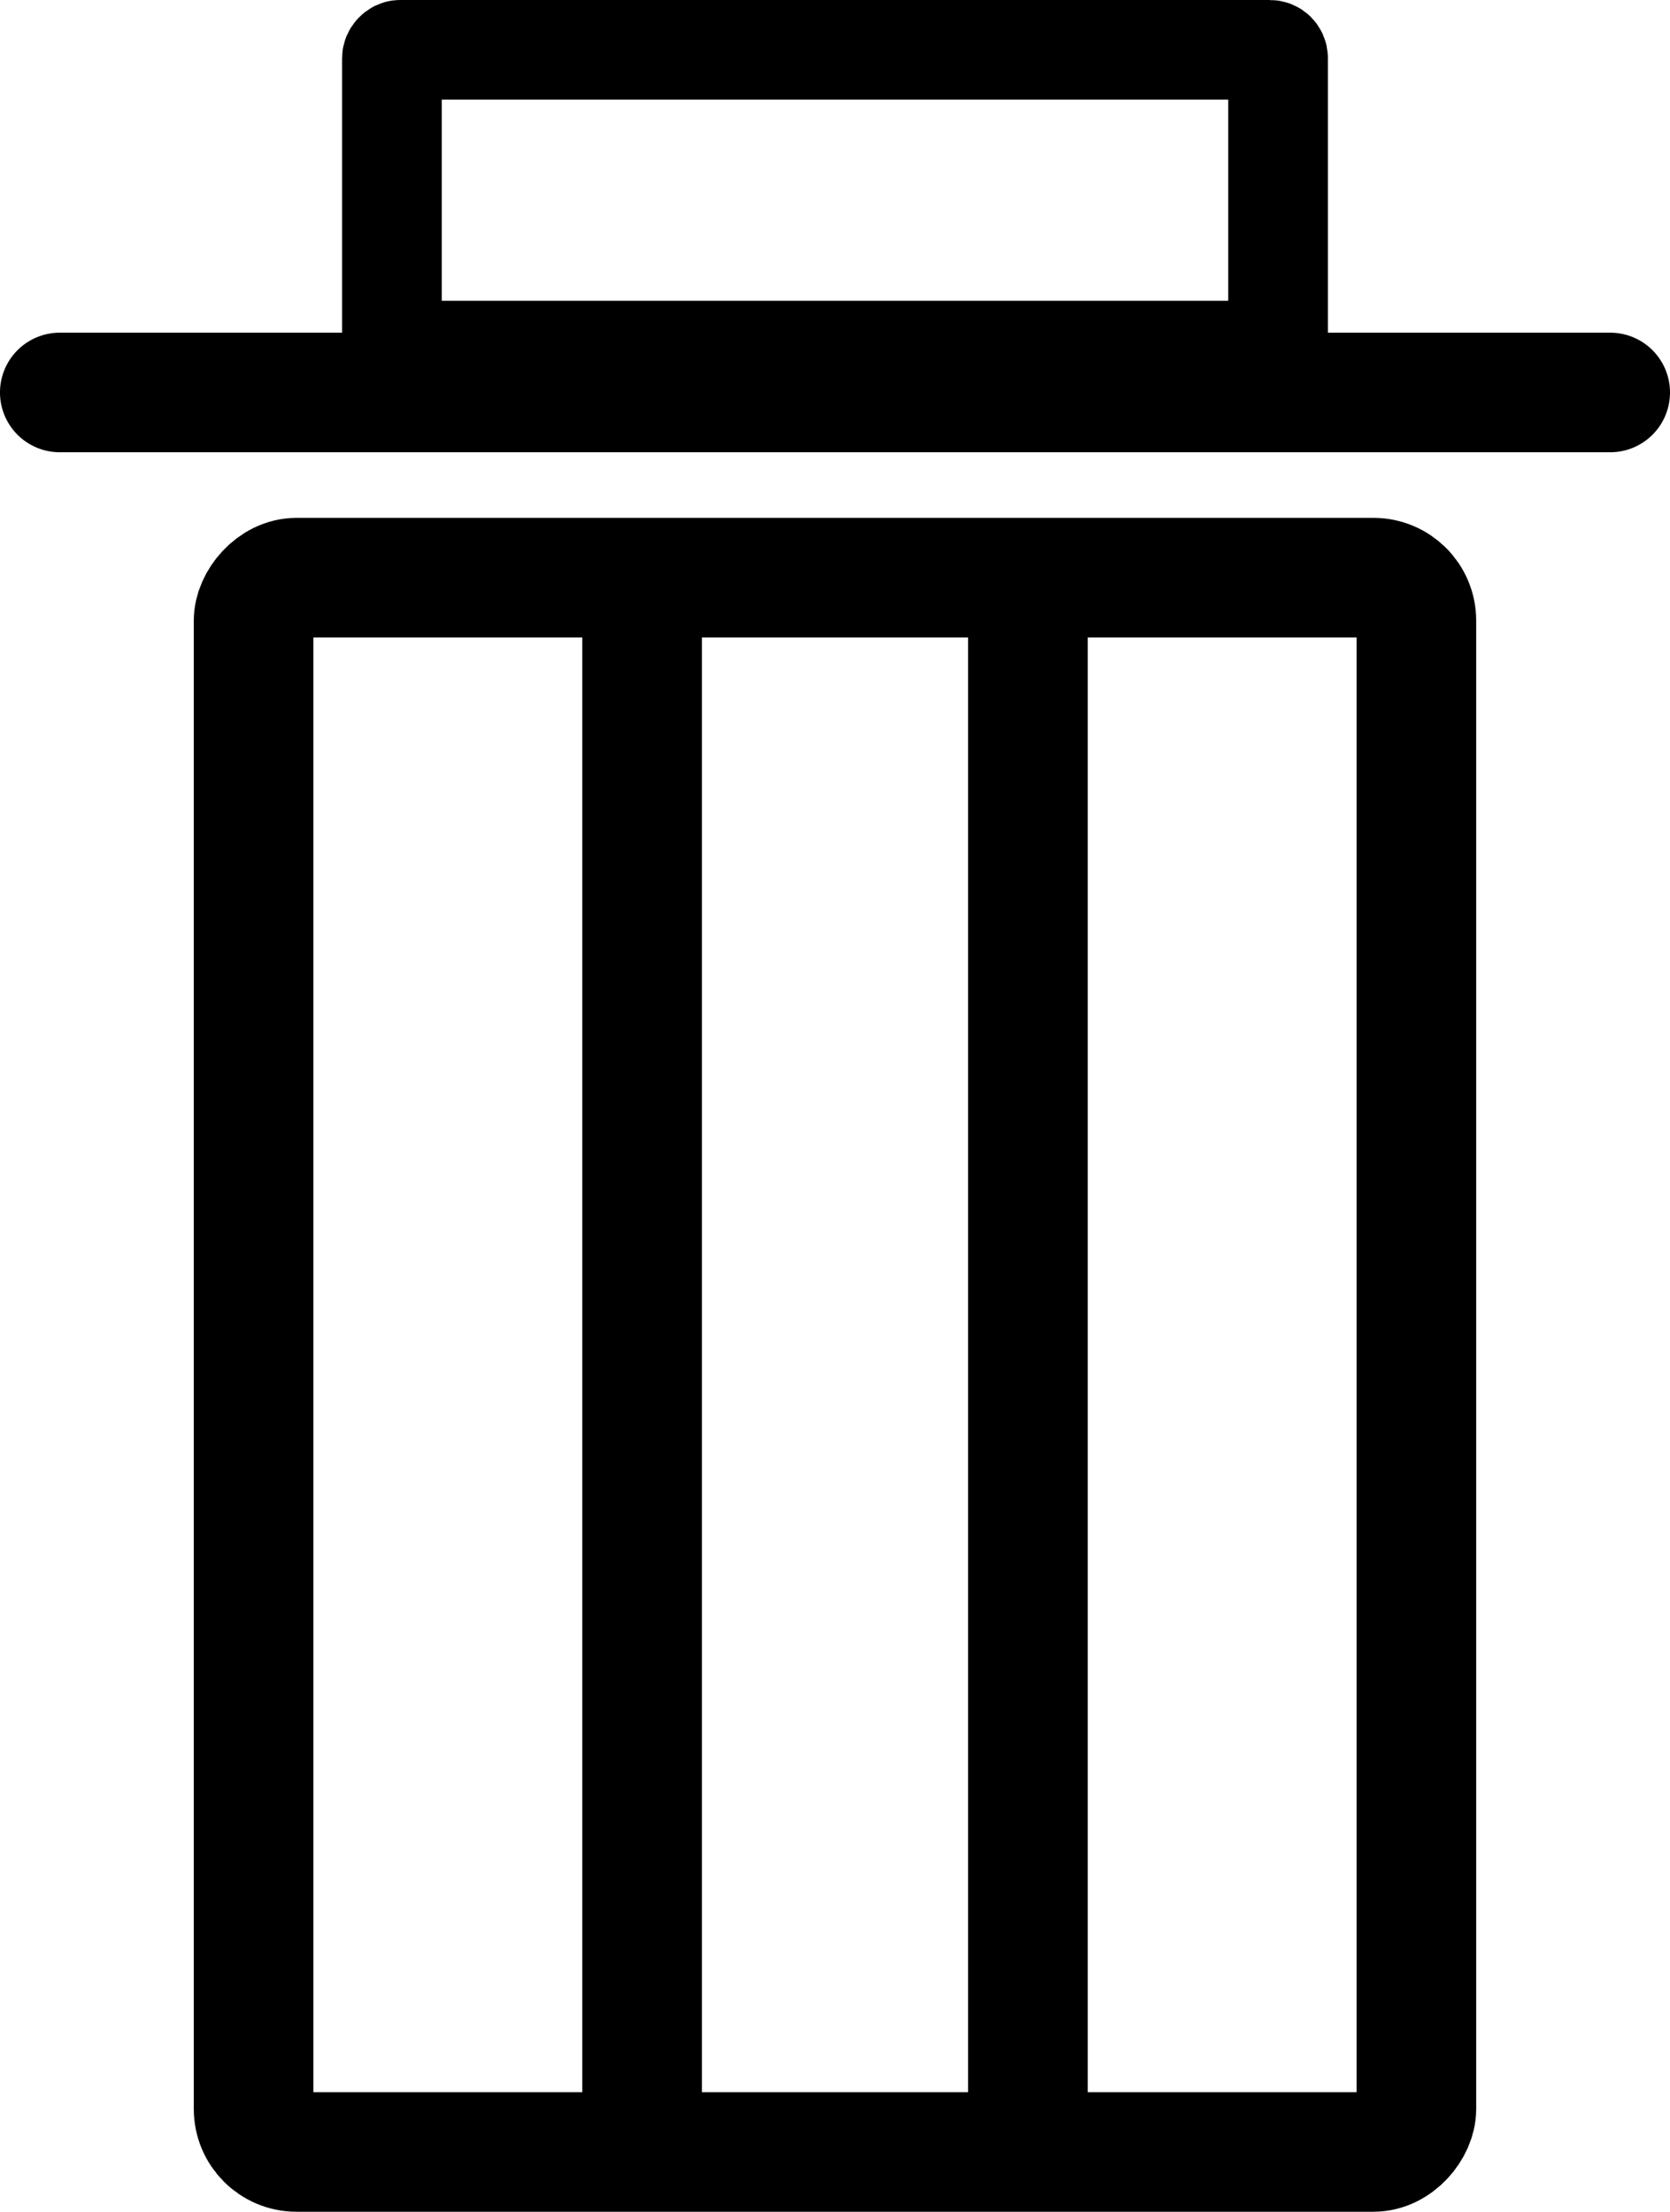 <?xml version="1.0" encoding="UTF-8" standalone="no"?>
<!-- Created with Inkscape (http://www.inkscape.org/) -->

<svg
   width="83.772"
   height="110.969"
   viewBox="0 0 83.772 110.969"
   version="1.1"
   id="svg1"
   xmlns:inkscape="http://www.inkscape.org/namespaces/inkscape"
   xmlns:sodipodi="http://sodipodi.sourceforge.net/DTD/sodipodi-0.dtd"
   xmlns="http://www.w3.org/2000/svg"
   xmlns:svg="http://www.w3.org/2000/svg">
  <sodipodi:namedview
     id="namedview1"
     pagecolor="#ffffff"
     bordercolor="#000000"
     borderopacity="0.25"
     inkscape:showpageshadow="2"
     inkscape:pageopacity="0.0"
     inkscape:pagecheckerboard="0"
     inkscape:deskcolor="#d1d1d1"
     inkscape:document-units="px">
    <inkscape:page
       x="0"
       y="0"
       width="83.772"
       height="110.969"
       id="page2"
       margin="0"
       bleed="0" />
  </sodipodi:namedview>
  <defs
     id="defs1" />
  <g
     inkscape:label="Layer 1"
     inkscape:groupmode="layer"
     id="layer1"
     transform="translate(-43.342,-43.018)">
    <g
       id="g4">
      <g
         id="g2"
         transform="translate(-0.095)">
        <rect
           style="opacity:1;fill:none;stroke:#000000;stroke-width:6;stroke-dasharray:none;stroke-opacity:1"
           id="rect1"
           width="58.329"
           height="78.987"
           x="56.158"
           y="-150.987"
           ry="2.156"
           transform="scale(1,-1)" />
        <path
           style="opacity:1;fill:#8b008b;stroke:#000000;stroke-width:6;stroke-dasharray:none;stroke-opacity:1"
           d="M 75.646,72.608 V 150.38"
           id="path2" />
        <path
           style="fill:#8b008b;stroke:#000000;stroke-width:6;stroke-dasharray:none;stroke-opacity:1"
           d="M 95,72.608 V 150.38"
           id="path2-8" />
      </g>
      <g
         id="g3"
         transform="translate(-0.608,5.772)">
        <rect
           style="fill:none;stroke:#000000;stroke-width:5;stroke-dasharray:none;stroke-opacity:1"
           id="rect1-1"
           width="44.451"
           height="15.09"
           x="63.61"
           y="-54.836"
           ry="0.412"
           transform="scale(1,-1)" />
        <path
           style="fill:#8b008b;stroke:#000000;stroke-width:6;stroke-linecap:round;stroke-linejoin:round;stroke-dasharray:none;stroke-opacity:1"
           d="M 124.722,56.937 H 46.949"
           id="path2-8-5" />
      </g>
    </g>
  </g>
</svg>

